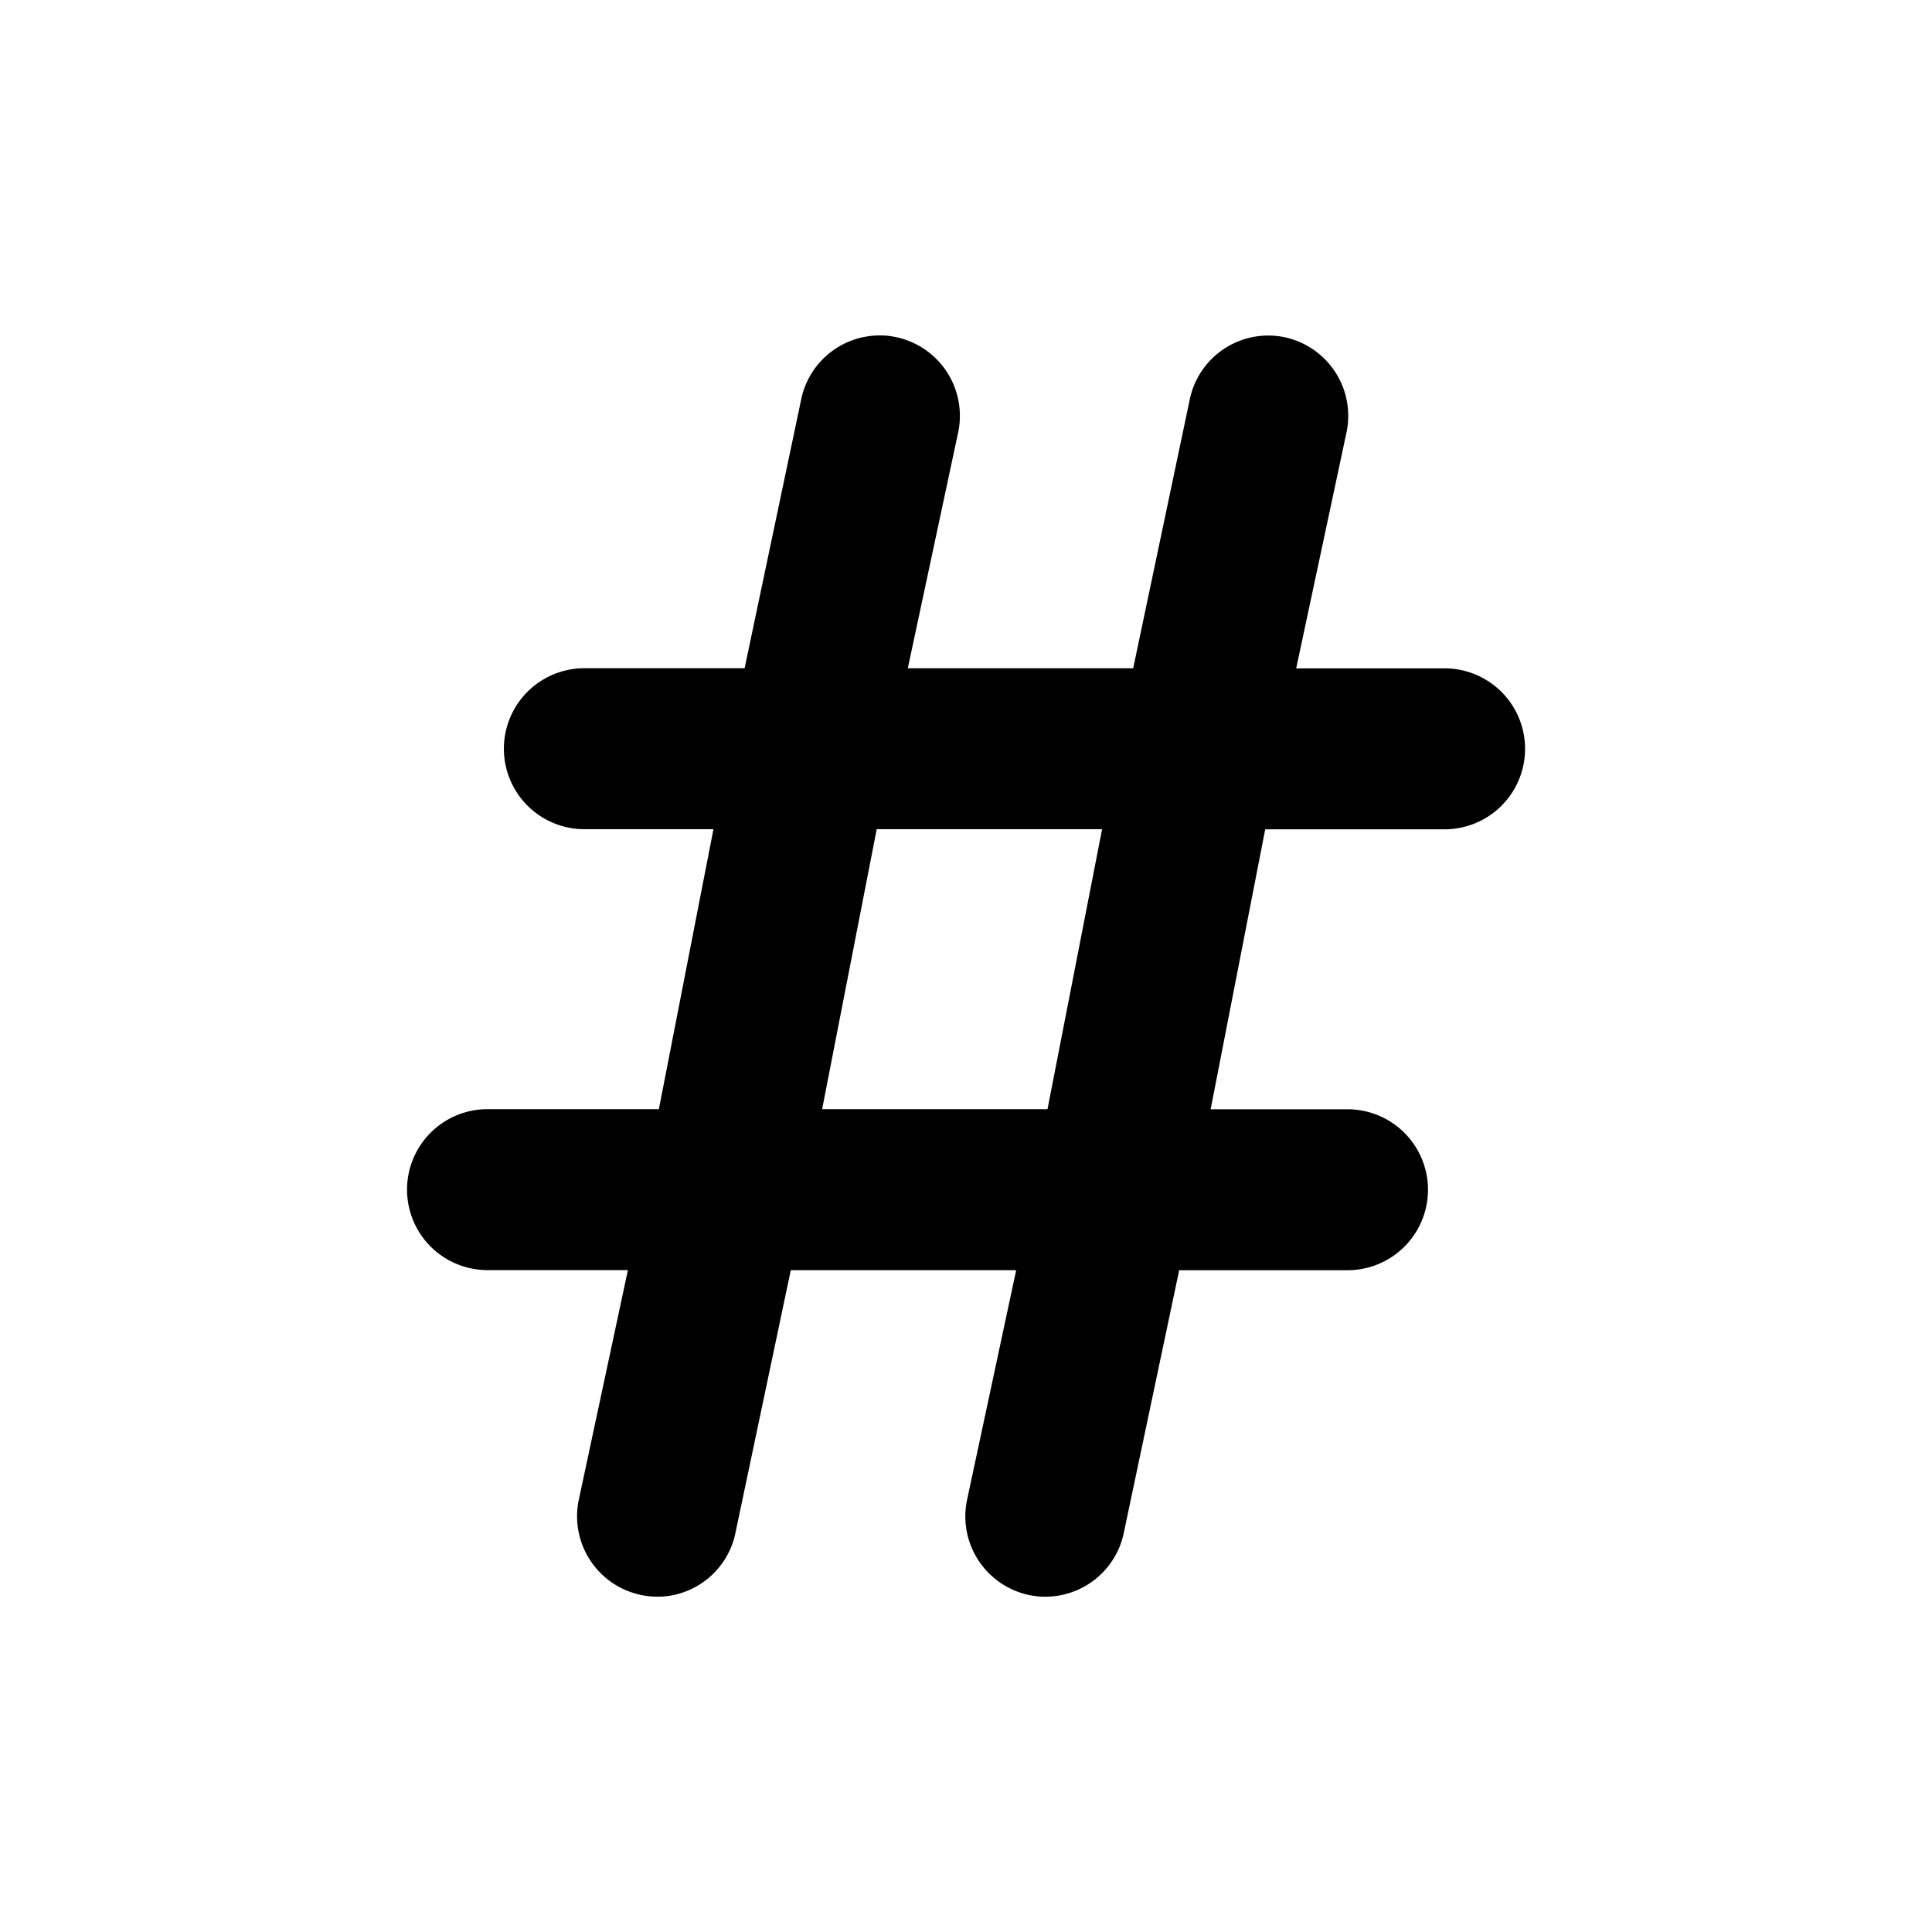 <svg xmlns="http://www.w3.org/2000/svg" width="32" height="32"><path d="M10.887 26.446a1.332 1.332 0 0 1-1.304-1.588l.817-3.821H8.075a1.333 1.333 0 0 1 0-2.666h2.838l.904-4.637H9.679a1.333 1.333 0 0 1 0-2.666h2.654l.933-4.433a1.328 1.328 0 0 1 1.296-1.079h.058a1.333 1.333 0 0 1 1.254 1.588l-.838 3.925h3.733l.933-4.433a1.328 1.328 0 0 1 1.558-1.054 1.332 1.332 0 0 1 1.046 1.563l-.837 3.925h2.458a1.333 1.333 0 0 1 0 2.666h-2.971l-.904 4.637h2.267a1.333 1.333 0 0 1 0 2.666h-2.788l-.913 4.329a1.328 1.328 0 0 1-1.558 1.054 1.332 1.332 0 0 1-1.046-1.563l.817-3.821h-3.733l-.912 4.329a1.326 1.326 0 0 1-1.242 1.079h-.058zm2.73-8.075h3.733l.904-4.637h-3.733l-.904 4.637z"/></svg>